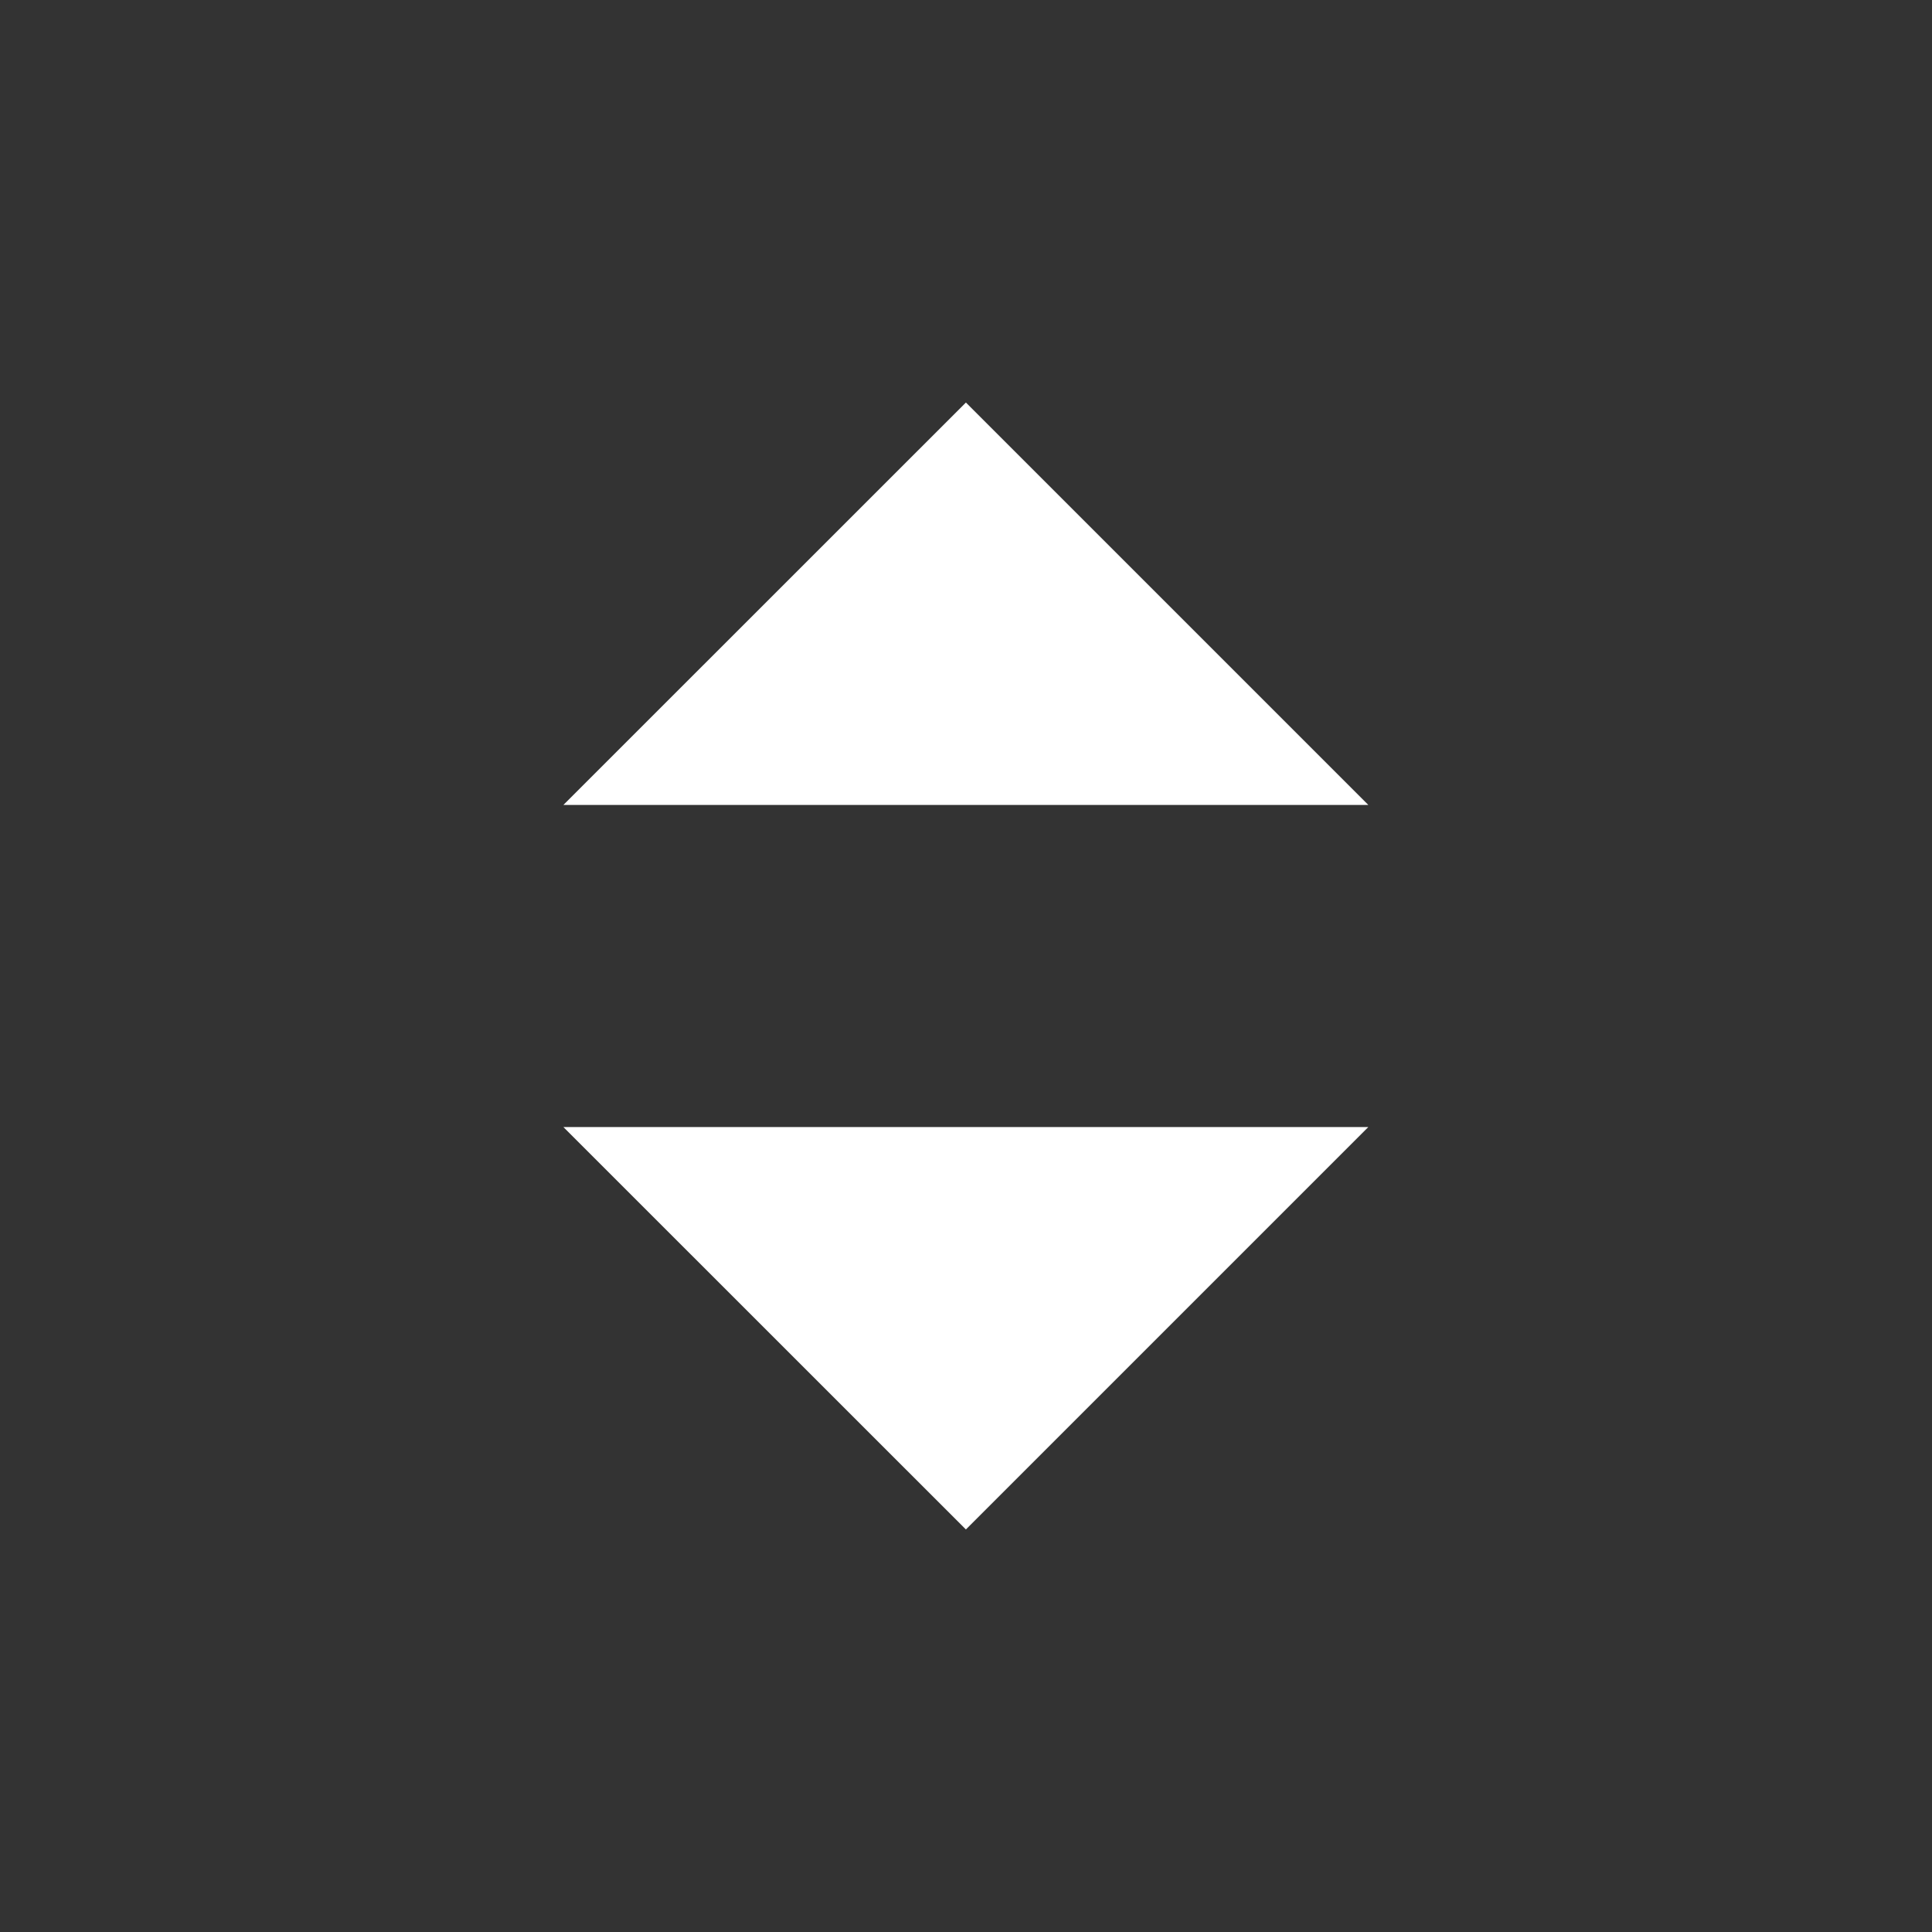 <svg width="20" height="20" viewBox="0 0 20 20" fill="none" xmlns="http://www.w3.org/2000/svg">
<rect x="0" y="0" width="20" height="20" fill="#333333" stroke="none"/>
<path d="M5.832 8.333L9.999 4.167L14.165 8.333H5.832Z" fill="white"/>
<path d="M5.832 11.667L9.999 15.833L14.165 11.667H5.832Z" fill="white"/>
</svg>
